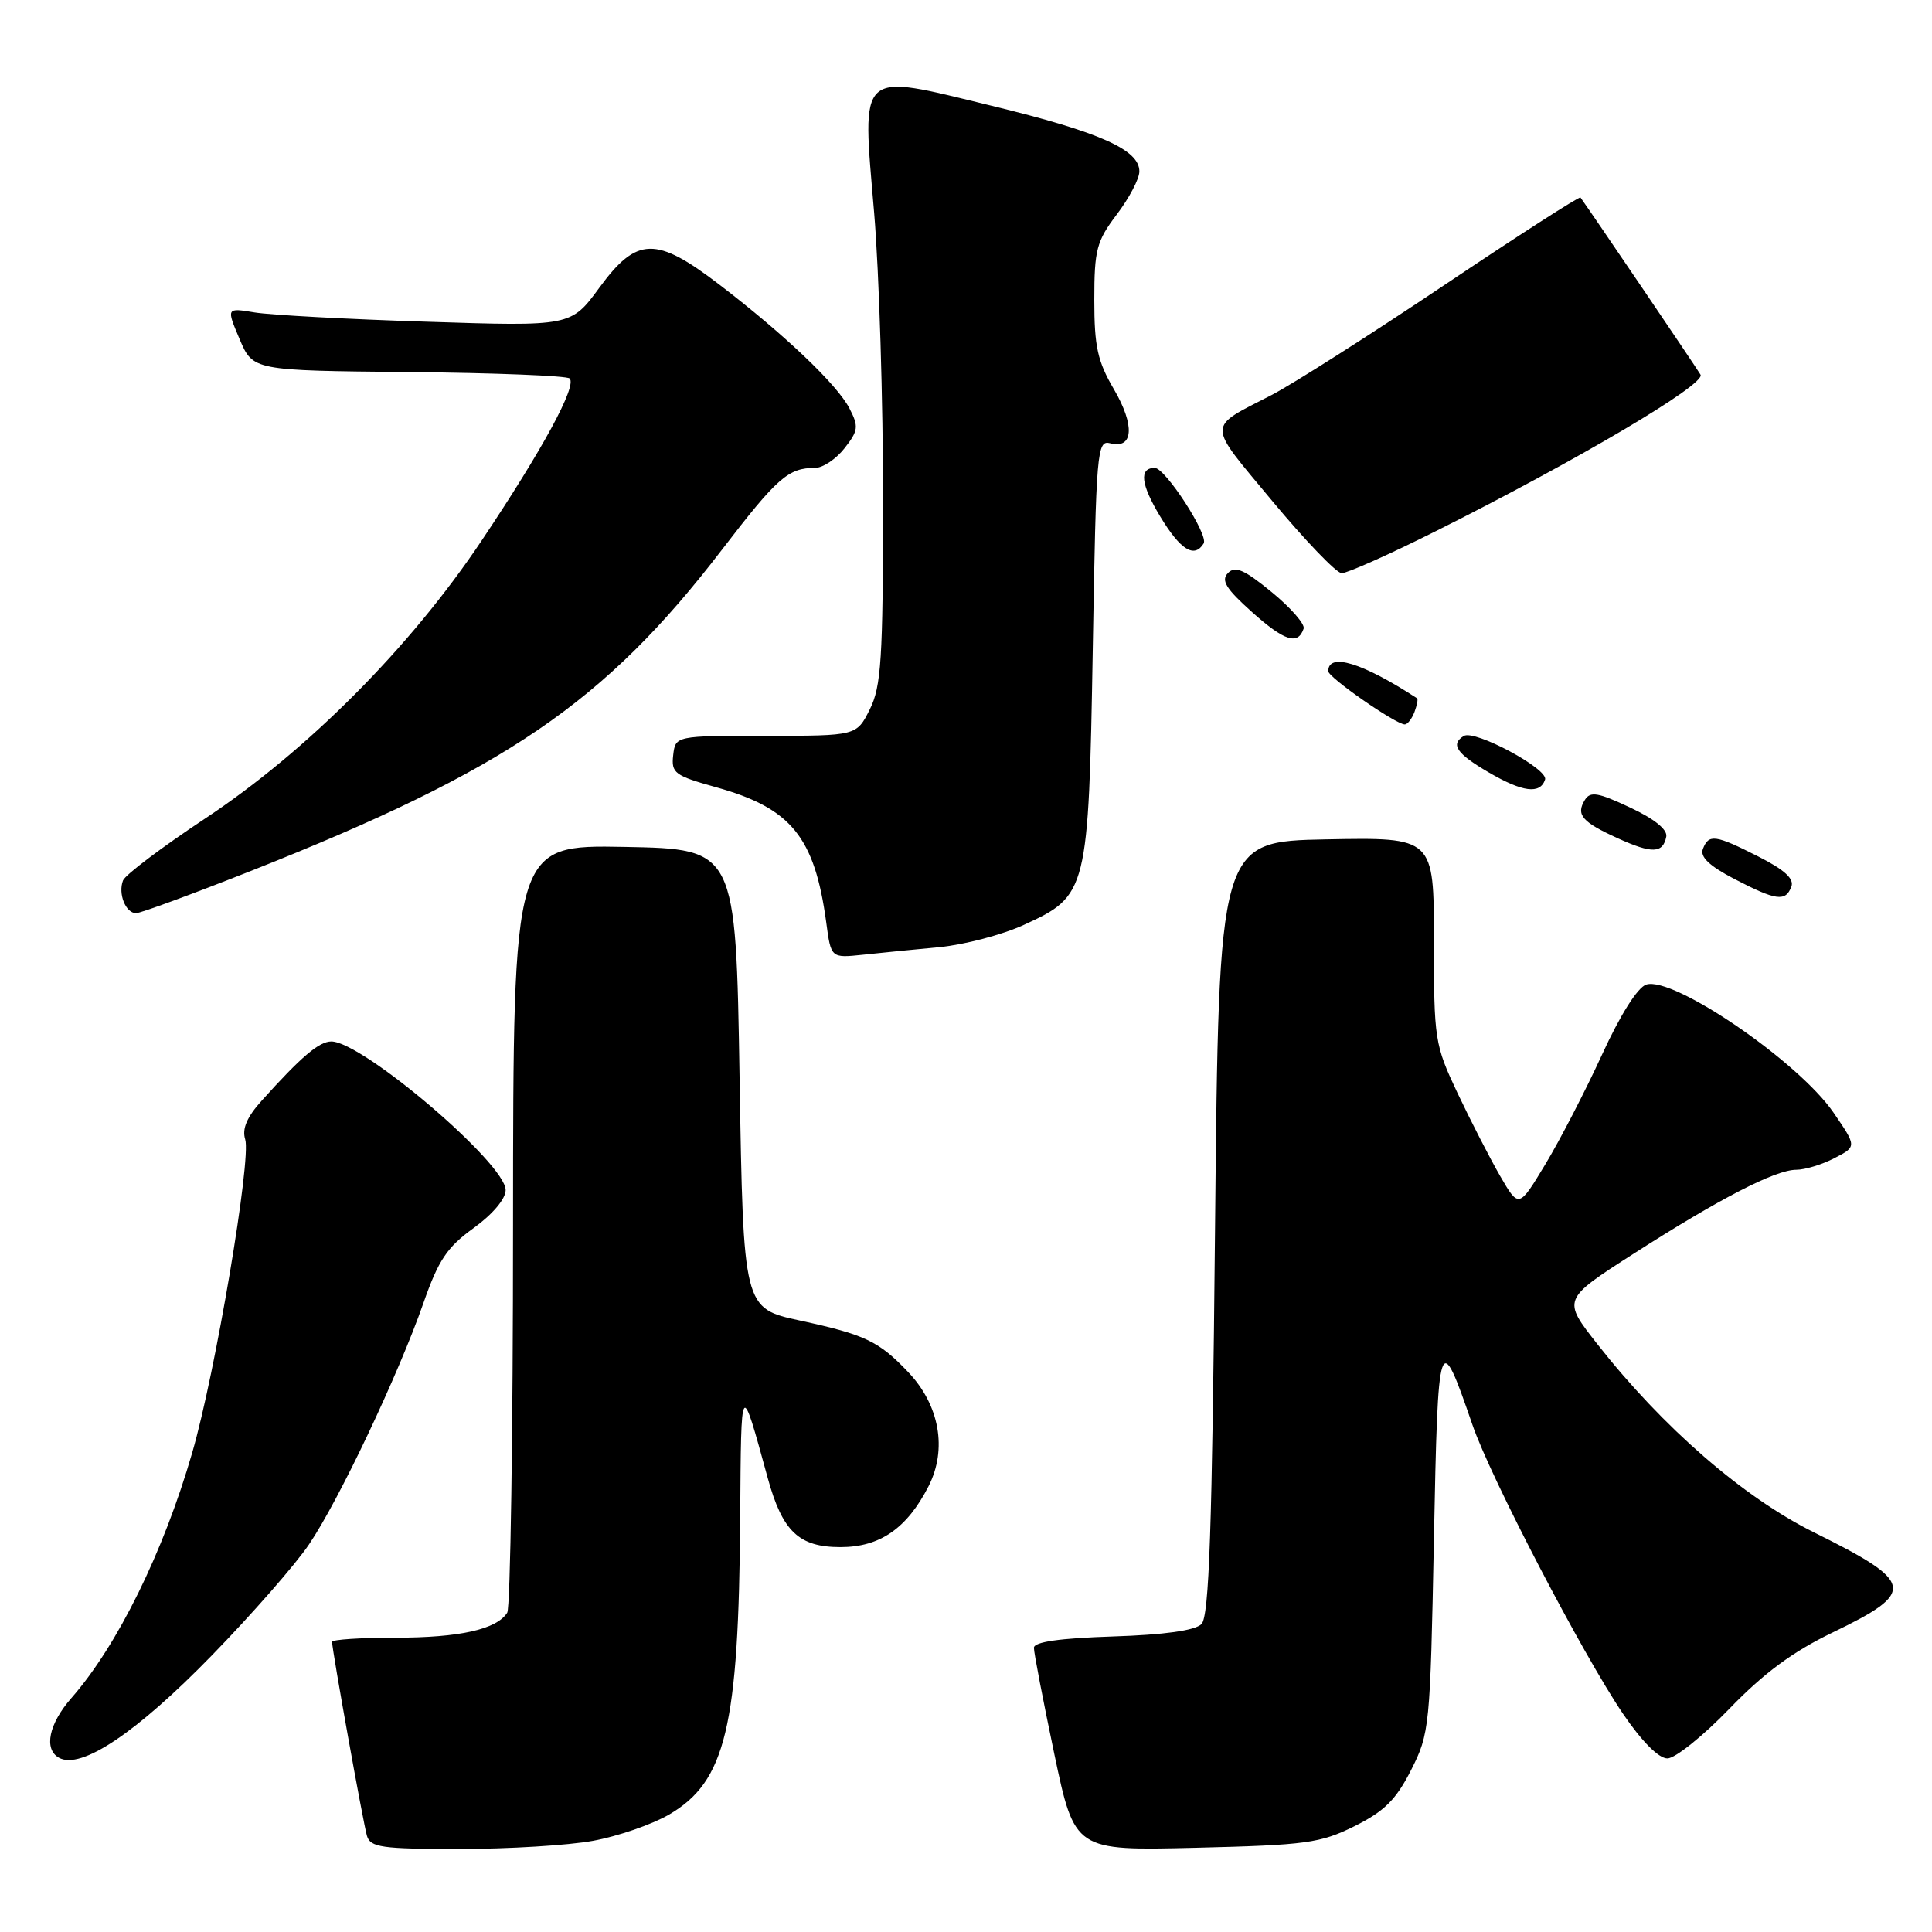 <?xml version="1.0" encoding="UTF-8" standalone="no"?>
<!DOCTYPE svg PUBLIC "-//W3C//DTD SVG 1.1//EN" "http://www.w3.org/Graphics/SVG/1.1/DTD/svg11.dtd" >
<svg xmlns="http://www.w3.org/2000/svg" xmlns:xlink="http://www.w3.org/1999/xlink" version="1.1" viewBox="0 0 256 256">
 <g >
 <path fill="currentColor"
d=" M 78.57 243.92 C 81.83 243.33 86.35 241.77 88.62 240.46 C 96.16 236.08 97.89 228.89 98.08 201.00 C 98.21 182.62 98.13 182.74 101.73 195.85 C 103.68 202.93 105.85 205.00 111.37 205.00 C 116.60 205.00 120.18 202.52 123.04 196.93 C 125.54 192.02 124.50 186.18 120.33 181.80 C 116.43 177.70 114.63 176.85 106.00 174.98 C 98.50 173.36 98.50 173.36 98.00 142.93 C 97.50 112.50 97.50 112.50 82.75 112.22 C 68.00 111.95 68.00 111.95 67.98 162.22 C 67.98 189.88 67.63 213.03 67.21 213.69 C 65.81 215.90 60.90 217.00 52.43 217.00 C 47.80 217.00 44.00 217.25 44.00 217.55 C 44.00 218.62 48.12 241.54 48.62 243.25 C 49.07 244.79 50.56 245.00 60.88 245.00 C 67.35 245.00 75.30 244.52 78.57 243.92 Z  M 179.48 241.98 C 183.43 240.01 184.98 238.48 186.98 234.53 C 189.43 229.70 189.51 228.85 190.00 204.03 C 190.54 176.40 190.69 175.96 195.10 188.78 C 197.50 195.78 209.73 219.24 215.06 227.09 C 217.55 230.75 219.78 233.00 220.94 233.00 C 221.96 233.00 225.66 230.04 229.15 226.42 C 233.72 221.69 237.56 218.85 242.82 216.32 C 253.98 210.94 253.75 209.68 240.39 203.06 C 231.00 198.41 220.34 189.15 211.68 178.13 C 207.01 172.19 207.01 172.19 216.42 166.15 C 227.88 158.80 235.25 155.00 238.02 155.00 C 239.16 155.00 241.44 154.31 243.07 153.46 C 246.04 151.93 246.04 151.93 242.94 147.41 C 238.27 140.63 221.72 129.32 218.14 130.46 C 217.00 130.82 214.69 134.47 212.26 139.78 C 210.06 144.57 206.68 151.11 204.75 154.30 C 201.25 160.10 201.25 160.10 198.76 155.80 C 197.40 153.44 194.87 148.51 193.14 144.86 C 190.10 138.42 190.00 137.79 190.00 124.58 C 190.00 110.95 190.00 110.95 175.75 111.22 C 161.50 111.50 161.50 111.50 161.00 162.70 C 160.61 202.80 160.22 214.18 159.20 215.20 C 158.35 216.05 154.29 216.62 147.45 216.84 C 140.39 217.07 137.00 217.56 137.00 218.34 C 136.99 218.98 138.21 225.29 139.69 232.36 C 142.40 245.23 142.40 245.23 158.45 244.84 C 173.09 244.48 174.94 244.23 179.48 241.98 Z  M 28.08 219.34 C 33.35 213.93 39.14 207.32 40.94 204.65 C 44.89 198.83 52.80 182.14 56.11 172.65 C 58.09 166.98 59.24 165.26 62.75 162.73 C 65.28 160.90 67.00 158.86 67.00 157.69 C 67.00 154.17 48.03 138.01 43.90 138.00 C 42.29 138.00 39.92 140.01 34.68 145.84 C 32.72 148.01 32.05 149.58 32.49 150.97 C 33.32 153.60 28.54 181.92 25.47 192.49 C 21.66 205.66 15.57 218.03 9.46 225.00 C 6.47 228.41 5.77 231.77 7.81 232.91 C 10.72 234.54 18.09 229.61 28.08 219.34 Z  M 124.49 125.50 C 127.79 125.18 132.82 123.86 135.67 122.55 C 144.11 118.69 144.24 118.17 144.80 85.88 C 145.25 59.60 145.36 58.28 147.12 58.74 C 150.19 59.54 150.40 56.37 147.60 51.58 C 145.43 47.88 145.00 45.91 145.00 39.75 C 145.00 33.10 145.30 31.96 147.97 28.43 C 149.61 26.27 150.96 23.71 150.97 22.74 C 151.02 19.85 145.77 17.51 131.42 14.02 C 113.49 9.66 114.21 9.00 115.83 28.22 C 116.49 36.07 117.02 53.30 117.01 66.50 C 117.00 87.33 116.77 90.96 115.25 94.00 C 113.50 97.50 113.50 97.50 101.50 97.50 C 89.50 97.50 89.50 97.50 89.20 100.07 C 88.93 102.43 89.40 102.78 94.84 104.30 C 104.83 107.07 107.94 110.89 109.48 122.22 C 110.11 126.95 110.11 126.95 114.31 126.51 C 116.61 126.26 121.20 125.81 124.49 125.50 Z  M 33.31 115.38 C 67.04 102.02 80.10 93.12 95.66 72.84 C 103.01 63.26 104.45 62.00 108.01 62.00 C 109.02 62.00 110.78 60.83 111.90 59.40 C 113.74 57.06 113.80 56.52 112.56 54.12 C 110.93 50.96 103.96 44.33 95.33 37.72 C 86.91 31.28 84.39 31.34 79.41 38.13 C 75.65 43.25 75.65 43.25 56.57 42.63 C 46.08 42.30 35.81 41.74 33.74 41.40 C 29.99 40.78 29.99 40.78 31.75 44.94 C 33.52 49.10 33.52 49.10 54.18 49.30 C 65.54 49.41 75.13 49.79 75.48 50.15 C 76.47 51.14 71.91 59.54 63.82 71.63 C 54.35 85.80 40.71 99.50 27.15 108.48 C 21.46 112.25 16.58 115.93 16.30 116.67 C 15.62 118.42 16.65 121.00 18.03 121.00 C 18.63 121.00 25.50 118.47 33.31 115.38 Z  M 237.36 117.50 C 237.77 116.45 236.47 115.26 233.00 113.50 C 227.26 110.59 226.42 110.48 225.64 112.50 C 225.24 113.54 226.50 114.74 229.78 116.45 C 235.34 119.34 236.59 119.52 237.36 117.50 Z  M 220.79 110.86 C 220.97 109.92 219.19 108.49 215.97 106.99 C 211.73 105.00 210.72 104.83 210.00 106.00 C 208.79 107.96 209.62 108.92 214.37 111.08 C 218.91 113.14 220.35 113.09 220.79 110.86 Z  M 204.73 103.30 C 205.20 101.90 195.39 96.64 193.96 97.52 C 192.16 98.63 192.99 99.85 197.25 102.34 C 201.75 104.97 204.08 105.27 204.73 103.30 Z  M 187.42 94.36 C 187.76 93.45 187.92 92.63 187.77 92.53 C 180.54 87.81 176.00 86.42 176.00 88.94 C 176.00 89.76 184.93 95.97 186.14 95.99 C 186.50 95.99 187.07 95.26 187.42 94.36 Z  M 172.74 83.29 C 172.93 82.70 171.03 80.52 168.50 78.45 C 164.87 75.47 163.66 74.95 162.71 75.93 C 161.76 76.90 162.44 78.01 165.91 81.11 C 170.20 84.95 171.99 85.52 172.74 83.29 Z  M 190.27 70.37 C 208.97 61.01 226.06 50.91 225.33 49.65 C 224.82 48.76 210.56 27.72 209.42 26.17 C 209.28 25.99 201.15 31.22 191.34 37.80 C 181.53 44.38 171.25 50.92 168.50 52.34 C 159.82 56.82 159.82 55.84 168.57 66.37 C 172.93 71.61 177.07 75.92 177.77 75.95 C 178.46 75.98 184.09 73.47 190.27 70.37 Z  M 159.49 72.01 C 160.18 70.90 154.41 62.00 153.01 62.00 C 150.91 62.00 151.15 64.16 153.73 68.43 C 156.42 72.88 158.25 74.02 159.49 72.01 Z "/>
</g>
</svg>